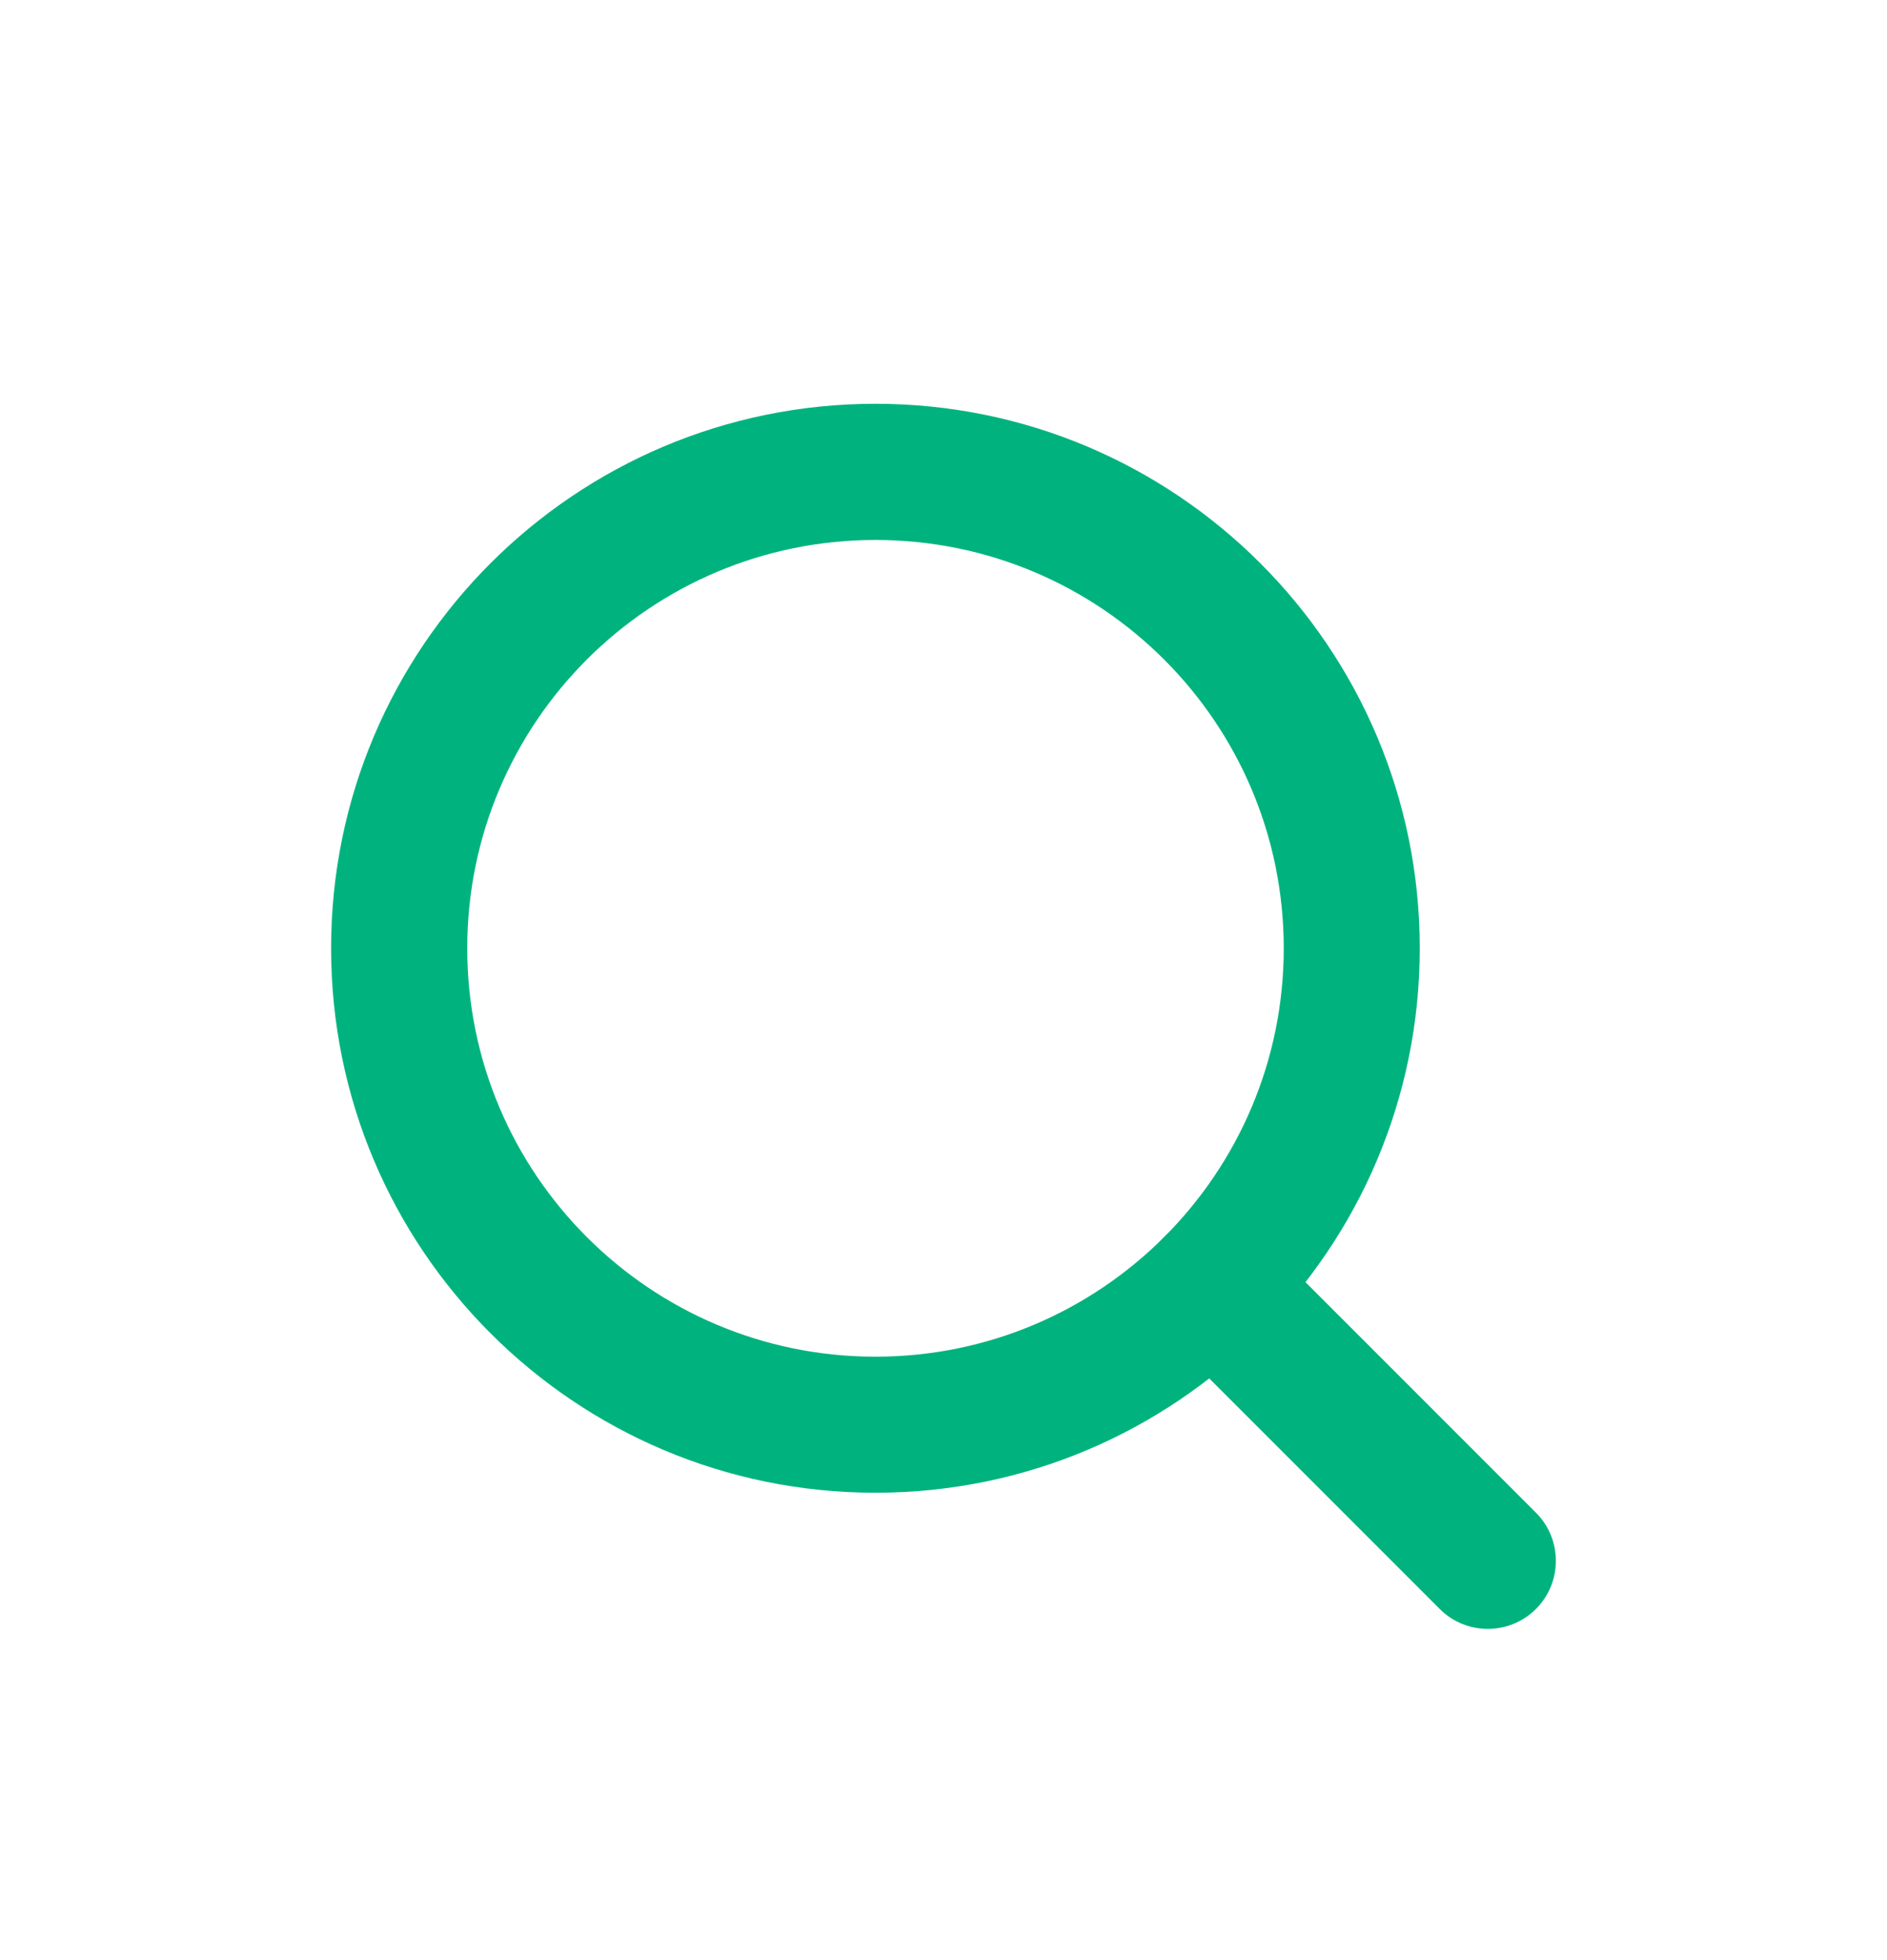<svg width="26" height="27" viewBox="0 0 26 27" fill="none" xmlns="http://www.w3.org/2000/svg">
<g filter="url(#filter0_d_141_142)">
<path fill-rule="evenodd" clip-rule="evenodd" d="M12.062 3.438C8.956 3.438 6.438 5.956 6.438 9.062C6.438 12.169 8.956 14.688 12.062 14.688C15.169 14.688 17.688 12.169 17.688 9.062C17.688 5.956 15.169 3.438 12.062 3.438ZM4.562 9.062C4.562 4.92 7.92 1.562 12.062 1.562C16.205 1.562 19.562 4.92 19.562 9.062C19.562 13.205 16.205 16.562 12.062 16.562C7.92 16.562 4.562 13.205 4.562 9.062Z" fill="#00B37E"/>
<path fill-rule="evenodd" clip-rule="evenodd" d="M16.04 13.04C16.406 12.674 17 12.674 17.366 13.04L21.163 16.837C21.529 17.203 21.529 17.797 21.163 18.163C20.797 18.529 20.203 18.529 19.837 18.163L16.04 14.366C15.674 14 15.674 13.406 16.04 13.04Z" fill="#00B37E"/>
</g>
<defs>
<filter id="filter0_d_141_142" x="-1" y="0" width="28" height="28" filterUnits="userSpaceOnUse" color-interpolation-filters="sRGB">
<feFlood flood-opacity="0" result="BackgroundImageFix"/>
<feColorMatrix in="SourceAlpha" type="matrix" values="0 0 0 0 0 0 0 0 0 0 0 0 0 0 0 0 0 0 127 0" result="hardAlpha"/>
<feOffset dy="4"/>
<feGaussianBlur stdDeviation="2"/>
<feComposite in2="hardAlpha" operator="out"/>
<feColorMatrix type="matrix" values="0 0 0 0 0 0 0 0 0 0 0 0 0 0 0 0 0 0 0.25 0"/>
<feBlend mode="normal" in2="BackgroundImageFix" result="effect1_dropShadow_141_142"/>
<feBlend mode="normal" in="SourceGraphic" in2="effect1_dropShadow_141_142" result="shape"/>
</filter>
</defs>
</svg>
